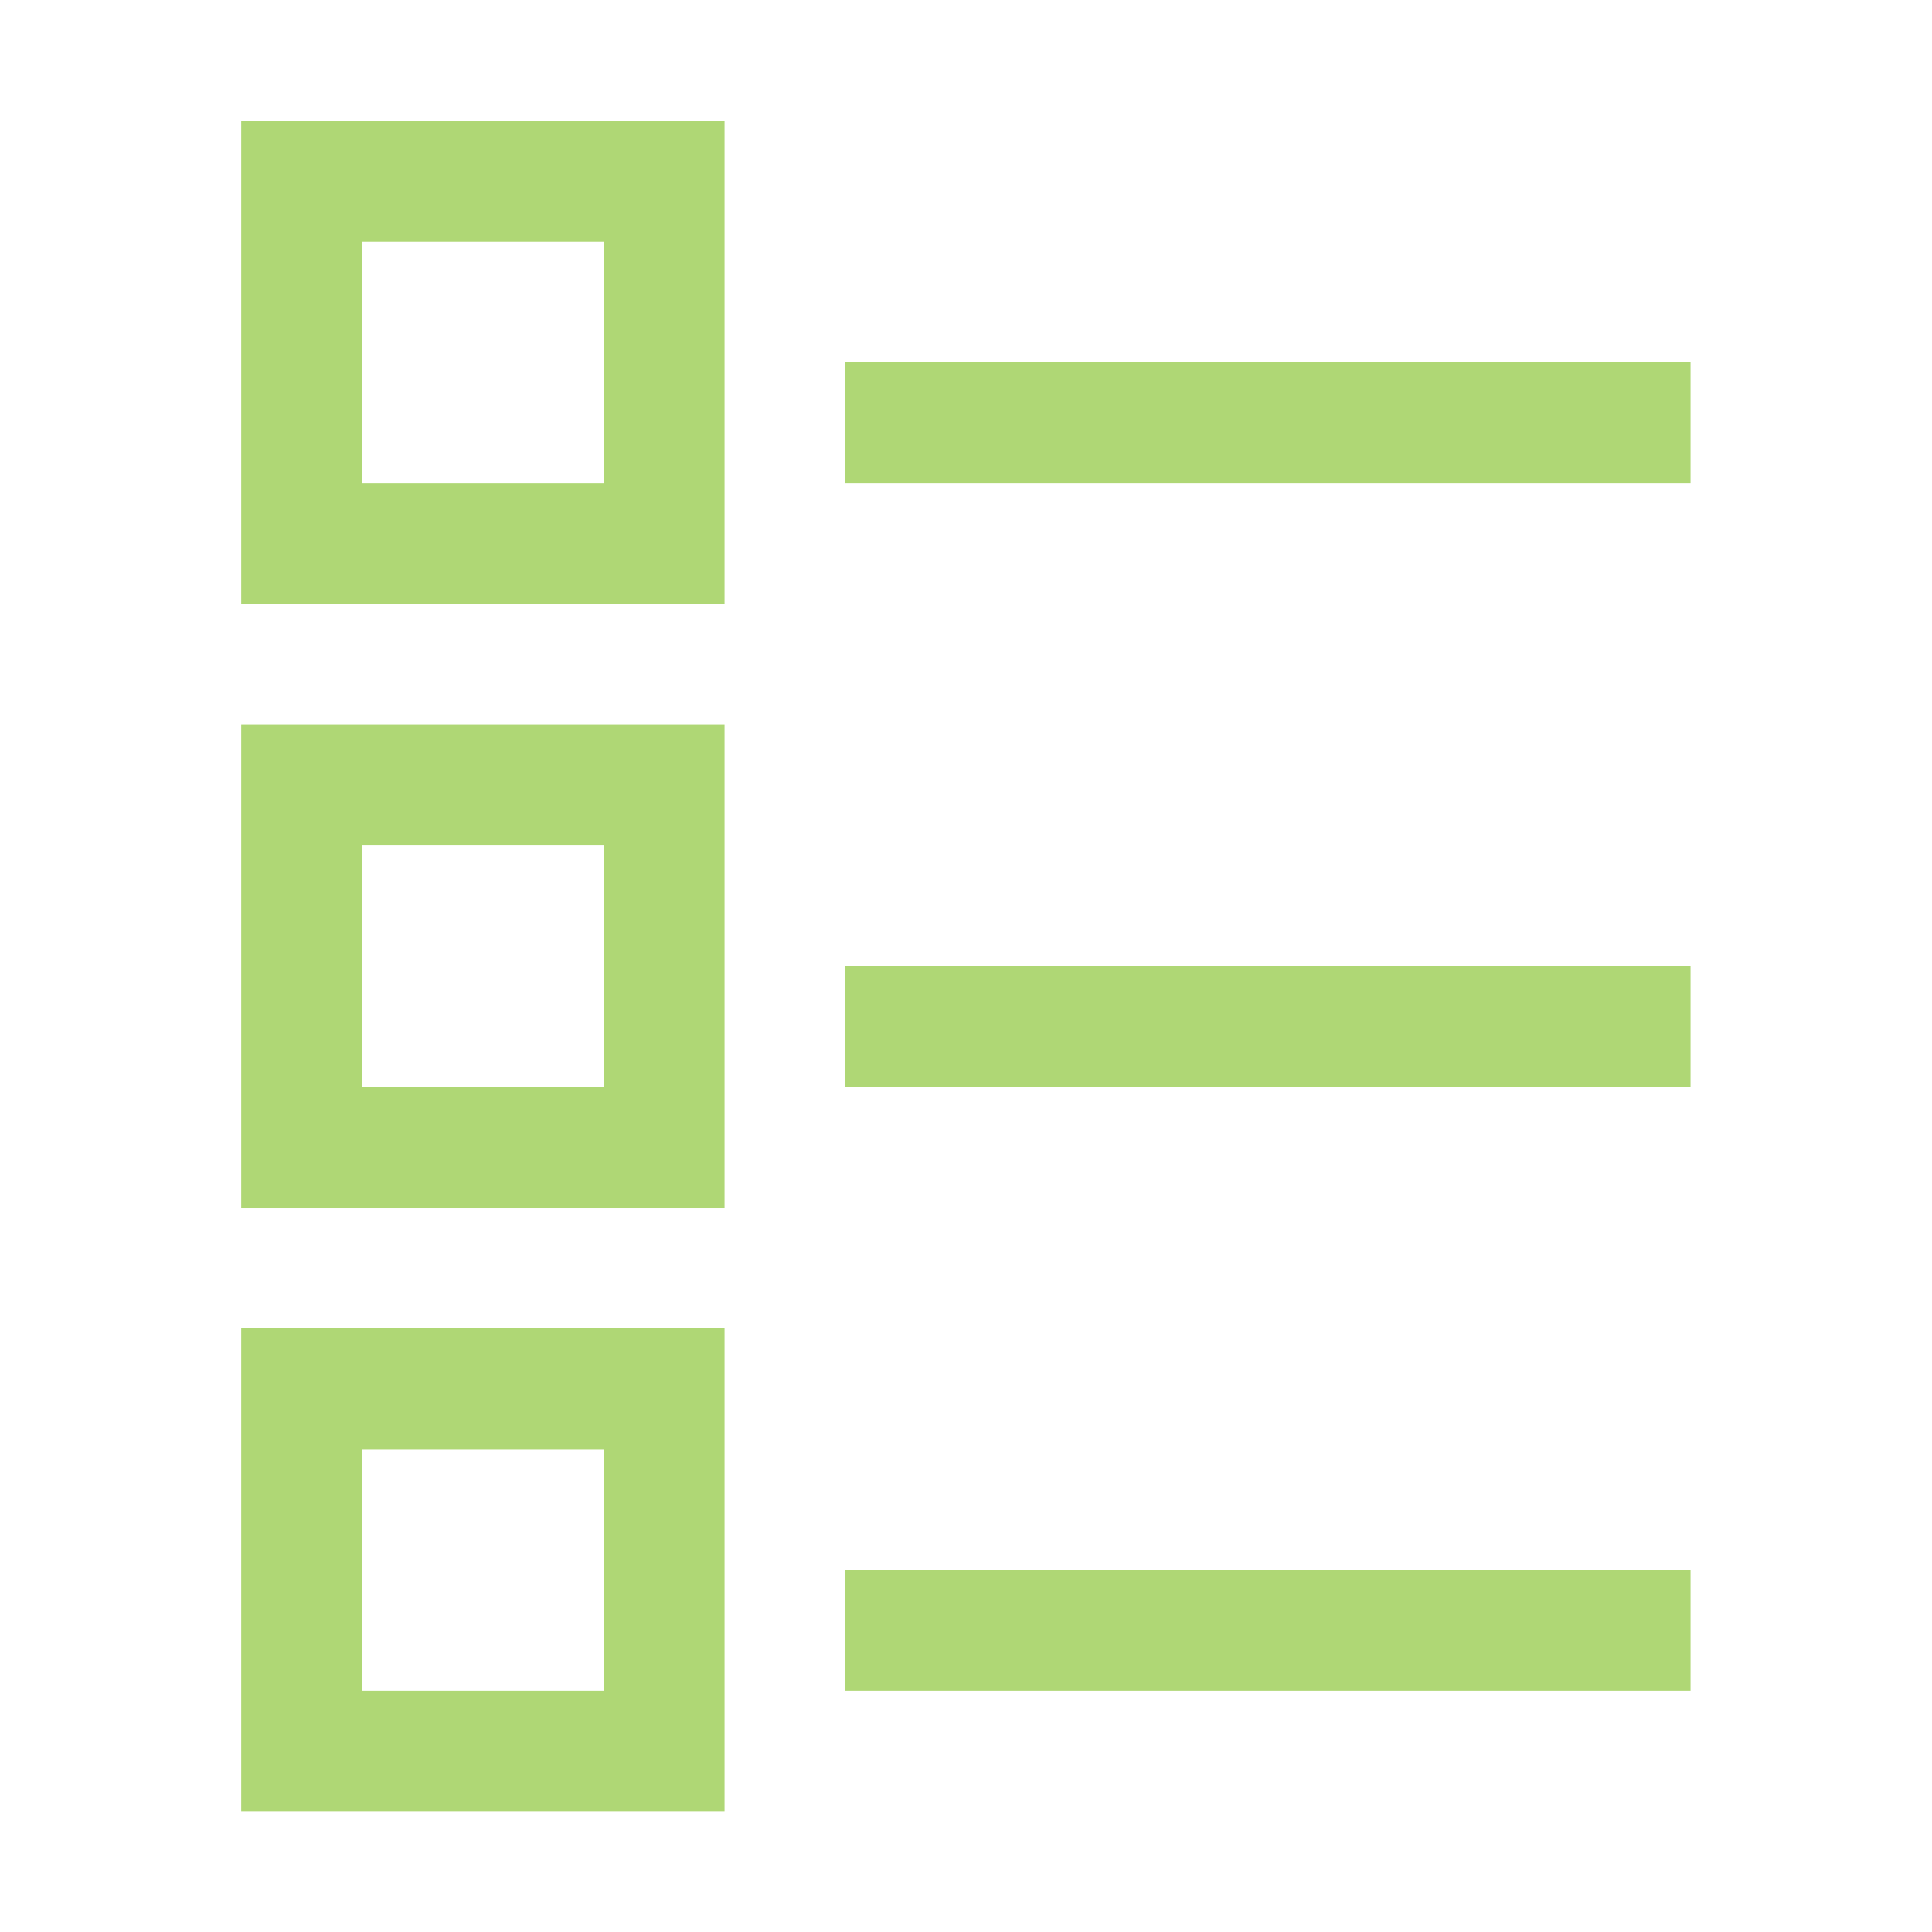 <?xml version="1.0" encoding="UTF-8"?>
<!-- Created with Inkscape (http://www.inkscape.org/) -->
<svg width="16" height="16" version="1.1" viewBox="0 0 4.233 4.233" xml:space="preserve" xmlns="http://www.w3.org/2000/svg"><g fill="none" stroke="#afd775" stroke-width=".265"><rect x=".661" y=".397" width=".794" height=".794"/><rect x=".661" y="1.72" width=".794" height=".794"/><rect x=".661" y="3.043" width=".794" height=".794"/><path d="m1.852 0.926 1.852-4.32e-6"/><path d="m1.852 2.249 1.852-4.05e-5"/><path d="m1.852 3.572 1.852-4.66e-5"/></g></svg>
